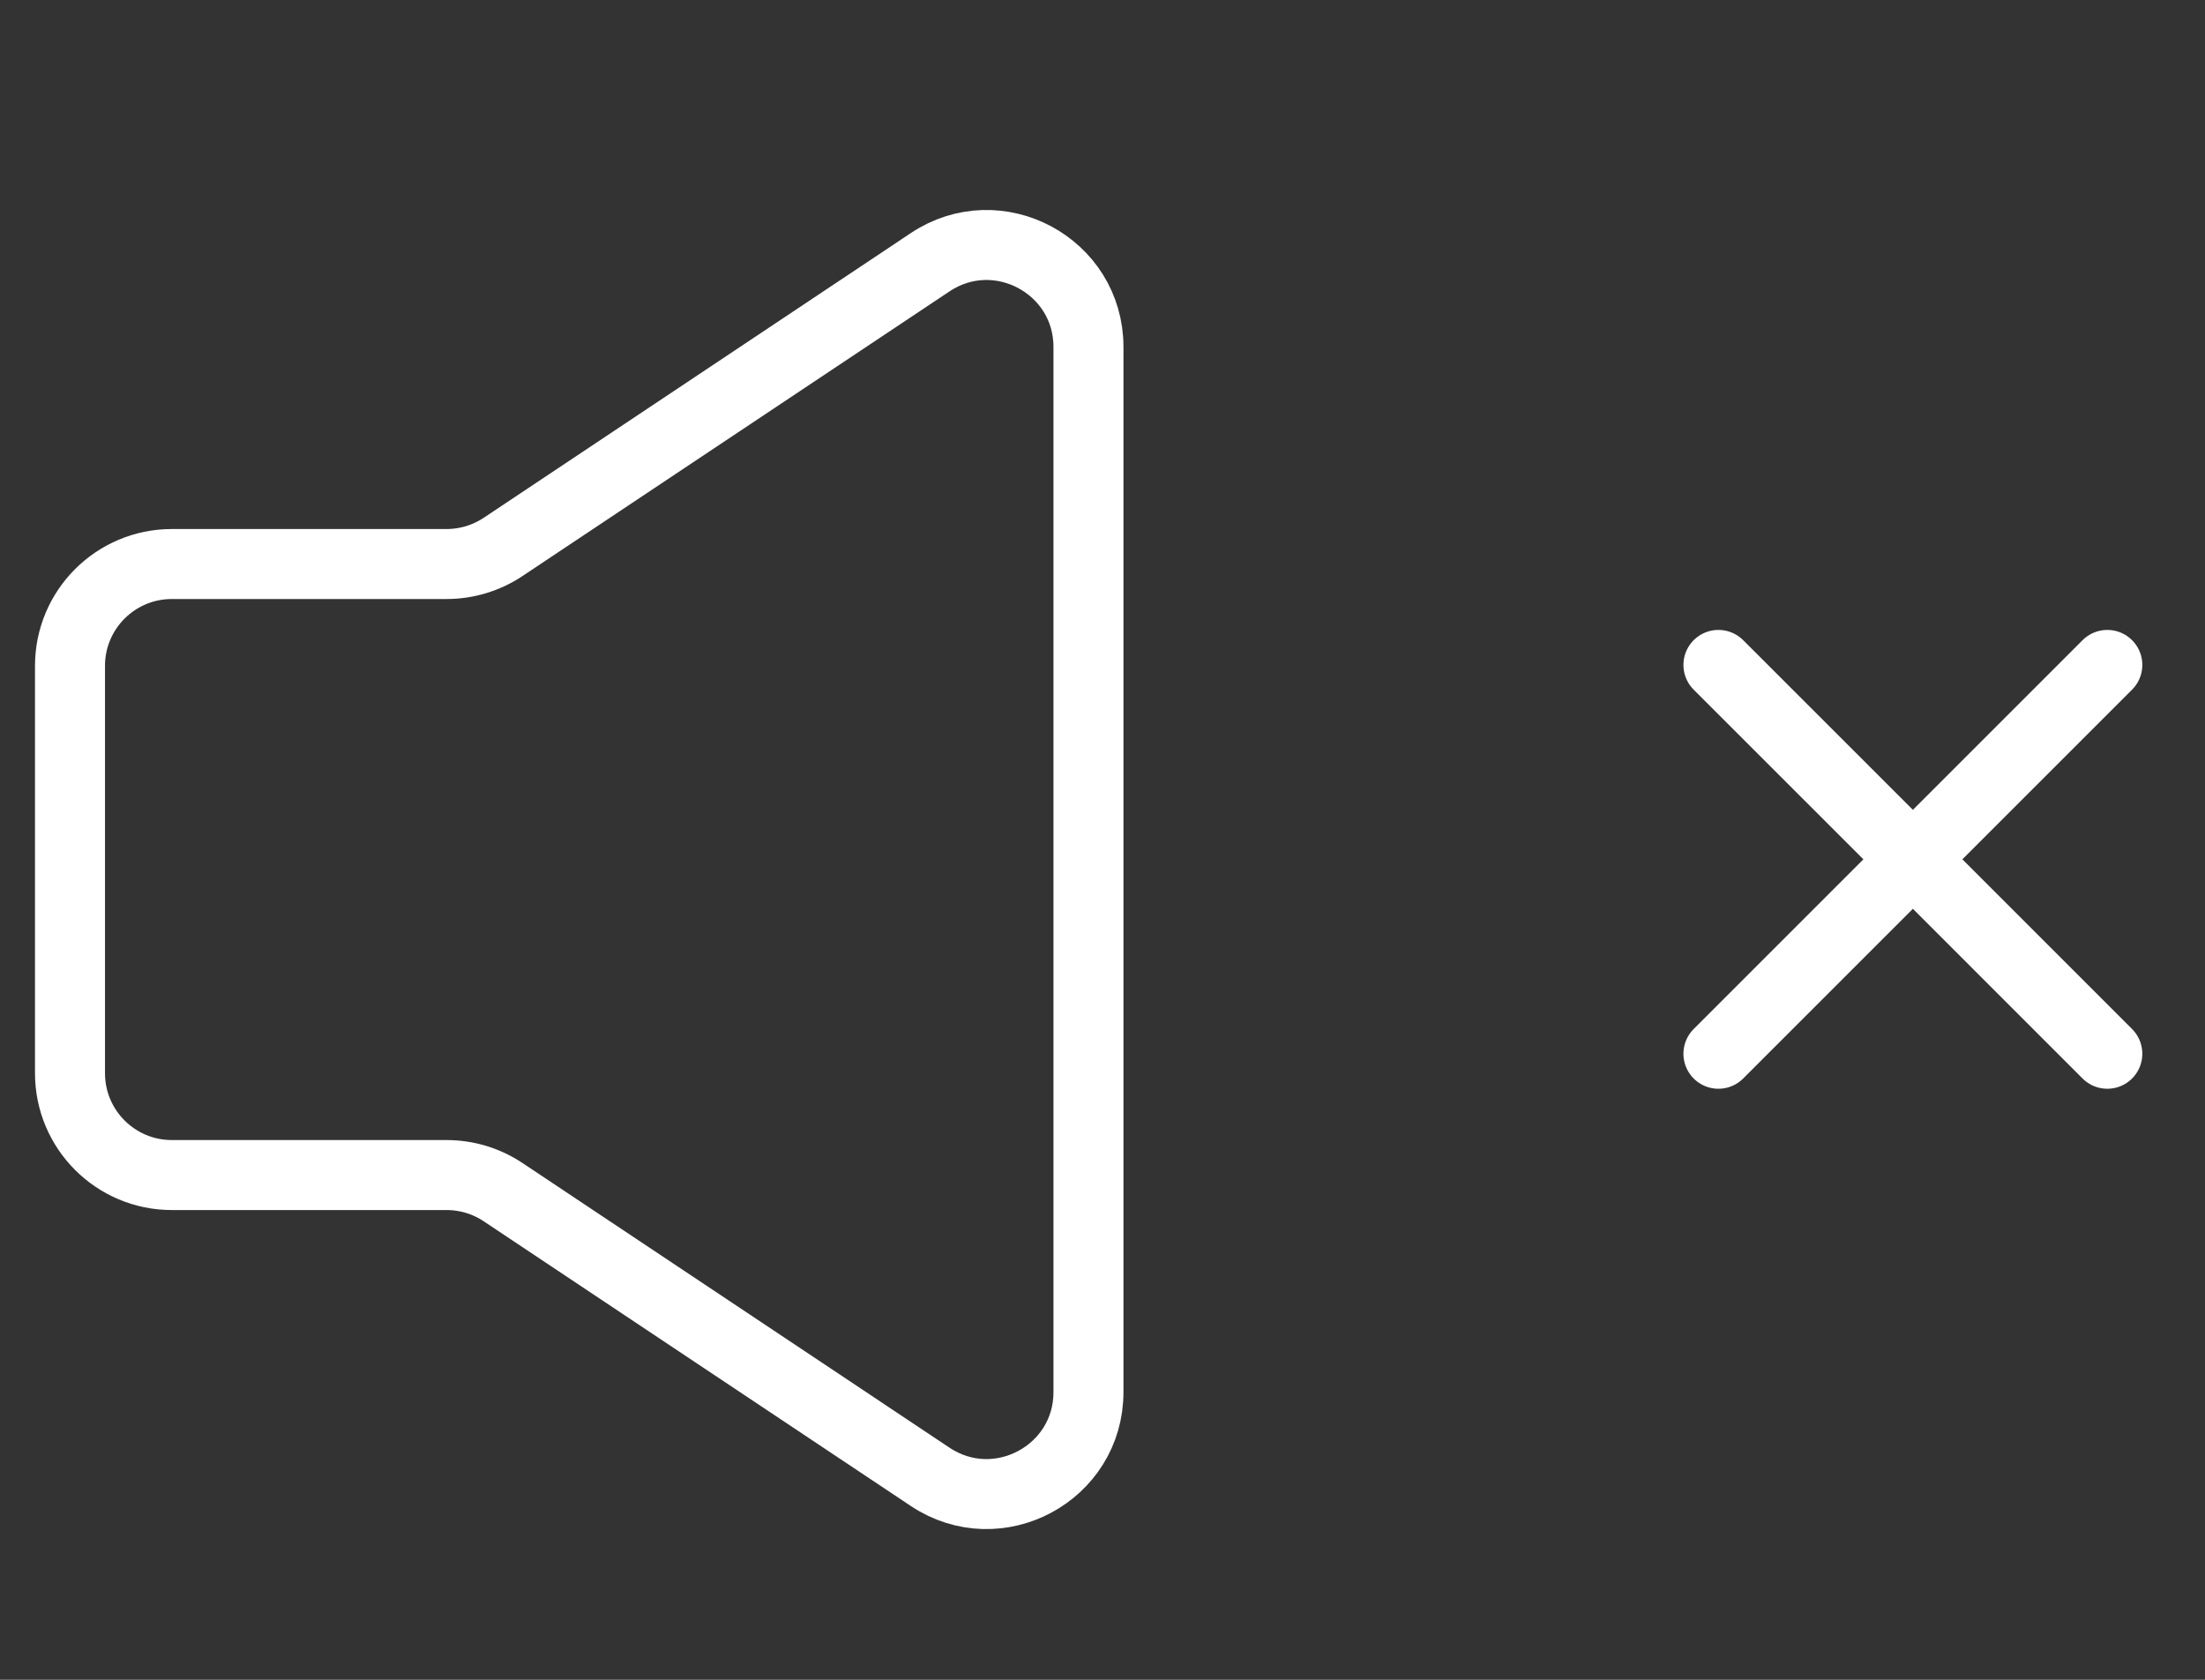 <svg class="icon_audio_off" viewBox="0 0 63 48" fill="none" xmlns="http://www.w3.org/2000/svg">
  <rect x="0" y="0" width="63" height="48" fill="#333333" stroke="none"/>
  <path
    d="M2 30.667V19.027C2 17.42 3.303 16.117 4.91 16.117H12.758C13.333 16.117 13.895 15.947 14.373 15.629L26.575 7.494C28.509 6.204 31.099 7.591 31.099 9.915V39.779C31.099 42.103 28.509 43.489 26.575 42.2L14.373 34.065C13.895 33.746 13.333 33.577 12.758 33.577H4.91C3.303 33.577 2 32.274 2 30.667Z"
    stroke="#ffffff"
    stroke-width="2"
    vector-effect="non-scaling-stroke"
  />
  <path
    d="M49.098 30.111L54.654 24.555M54.654 24.555L60.209 19M54.654 24.555L49.098 19M54.654 24.555L60.209 30.111"
    stroke="#ffffff"
    stroke-width="2"
    stroke-linecap="round"
    stroke-linejoin="round"
    vector-effect="non-scaling-stroke"
  />
</svg>
